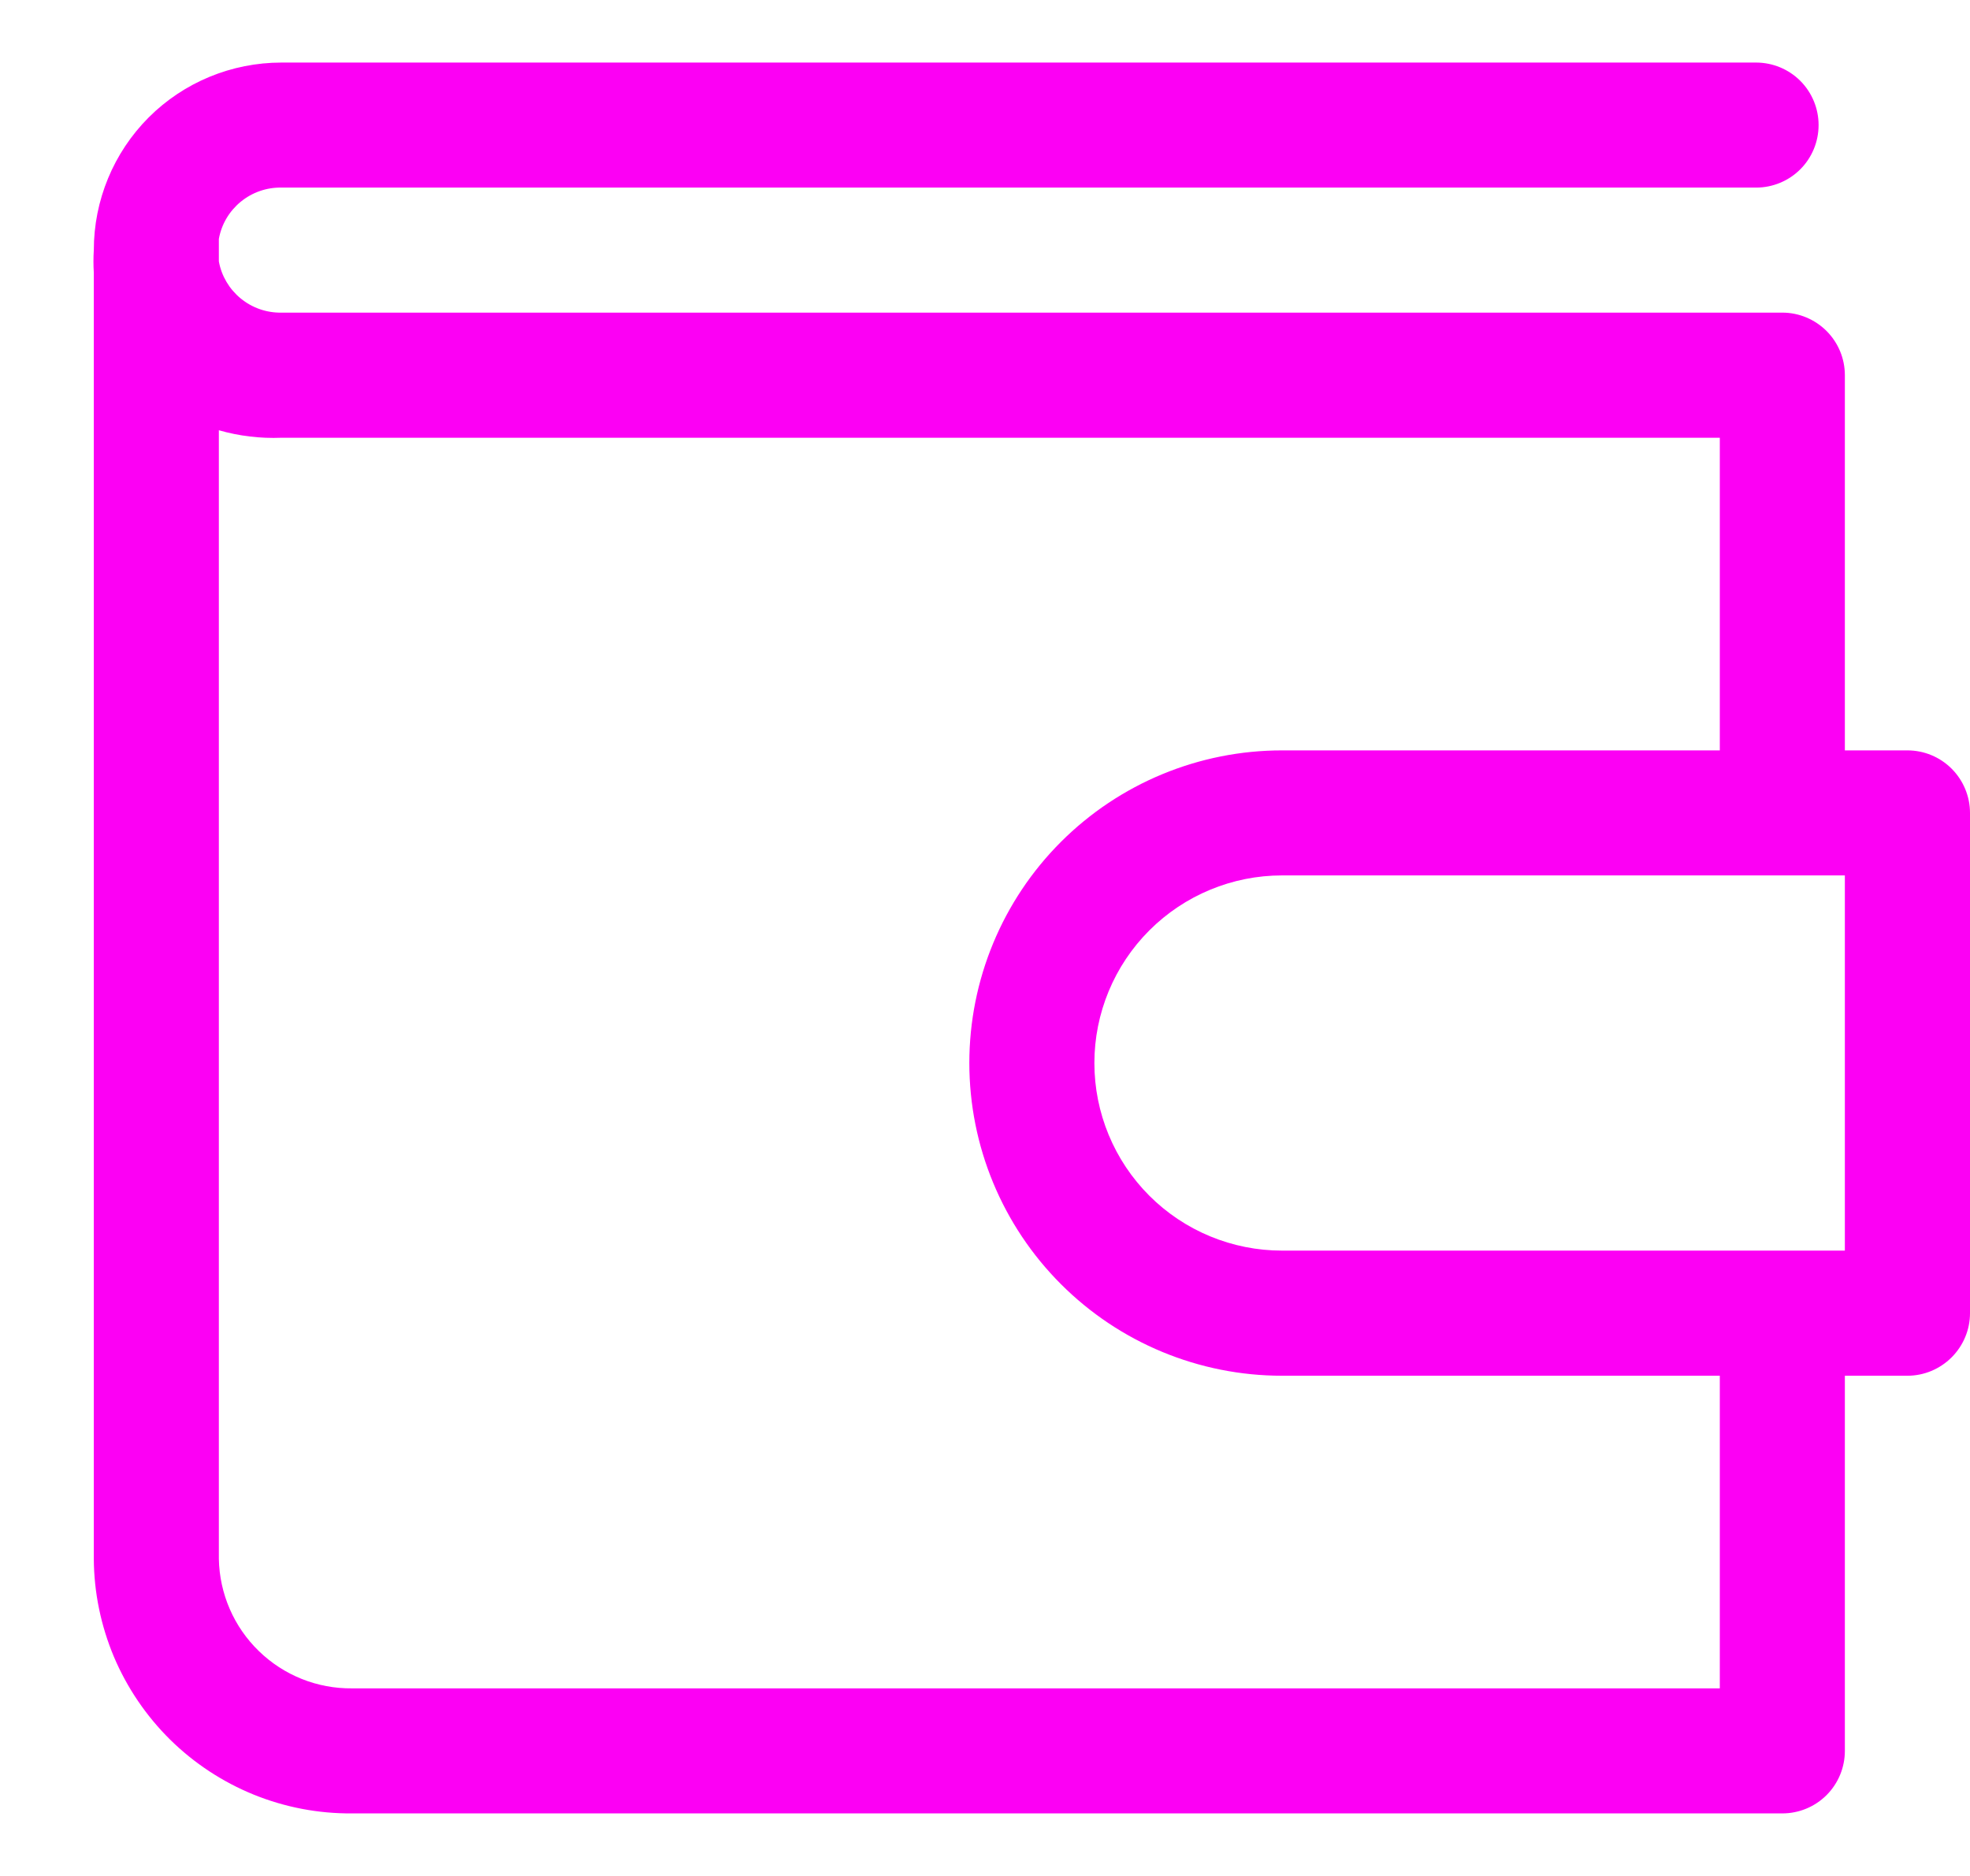 <svg width="21" height="20" viewBox="0 0 21 20" fill="none" xmlns="http://www.w3.org/2000/svg">
<path d="M20.333 8H19.666V4C19.666 3.823 19.596 3.654 19.471 3.529C19.346 3.404 19.176 3.333 19 3.333H3C2.842 3.336 2.688 3.282 2.566 3.182C2.444 3.082 2.361 2.942 2.333 2.787V2.547C2.361 2.391 2.444 2.251 2.566 2.151C2.688 2.051 2.842 1.997 3 2H18.72C18.896 2 19.066 1.93 19.191 1.805C19.316 1.68 19.386 1.51 19.386 1.333C19.386 1.157 19.316 0.987 19.191 0.862C19.066 0.737 18.896 0.667 18.72 0.667H3C2.469 0.667 1.96 0.877 1.585 1.252C1.21 1.628 1 2.136 1 2.667C0.995 2.747 0.995 2.827 1 2.907V16.62C1.002 16.979 1.076 17.334 1.215 17.665C1.355 17.995 1.559 18.295 1.814 18.547C2.07 18.799 2.373 18.998 2.705 19.133C3.038 19.268 3.394 19.336 3.753 19.333H19C19.176 19.333 19.346 19.263 19.471 19.138C19.596 19.013 19.666 18.843 19.666 18.667V14.667H20.333C20.51 14.667 20.679 14.596 20.804 14.471C20.929 14.346 21 14.177 21 14V8.667C21 8.49 20.929 8.32 20.804 8.195C20.679 8.07 20.51 8 20.333 8ZM18.333 18H3.753C3.382 18.004 3.025 17.861 2.759 17.602C2.493 17.344 2.34 16.991 2.333 16.62V4.587C2.549 4.649 2.775 4.676 3 4.667H18.333V8H13.666C12.782 8 11.934 8.351 11.309 8.976C10.684 9.601 10.333 10.449 10.333 11.333C10.333 12.217 10.684 13.065 11.309 13.69C11.934 14.316 12.782 14.667 13.666 14.667H18.333V18ZM19.666 13.333H13.666C13.136 13.333 12.627 13.123 12.252 12.748C11.877 12.373 11.666 11.864 11.666 11.333C11.666 10.803 11.877 10.294 12.252 9.919C12.627 9.544 13.136 9.333 13.666 9.333H19.666V13.333Z" fill="#FC00F4"/>
</svg>
